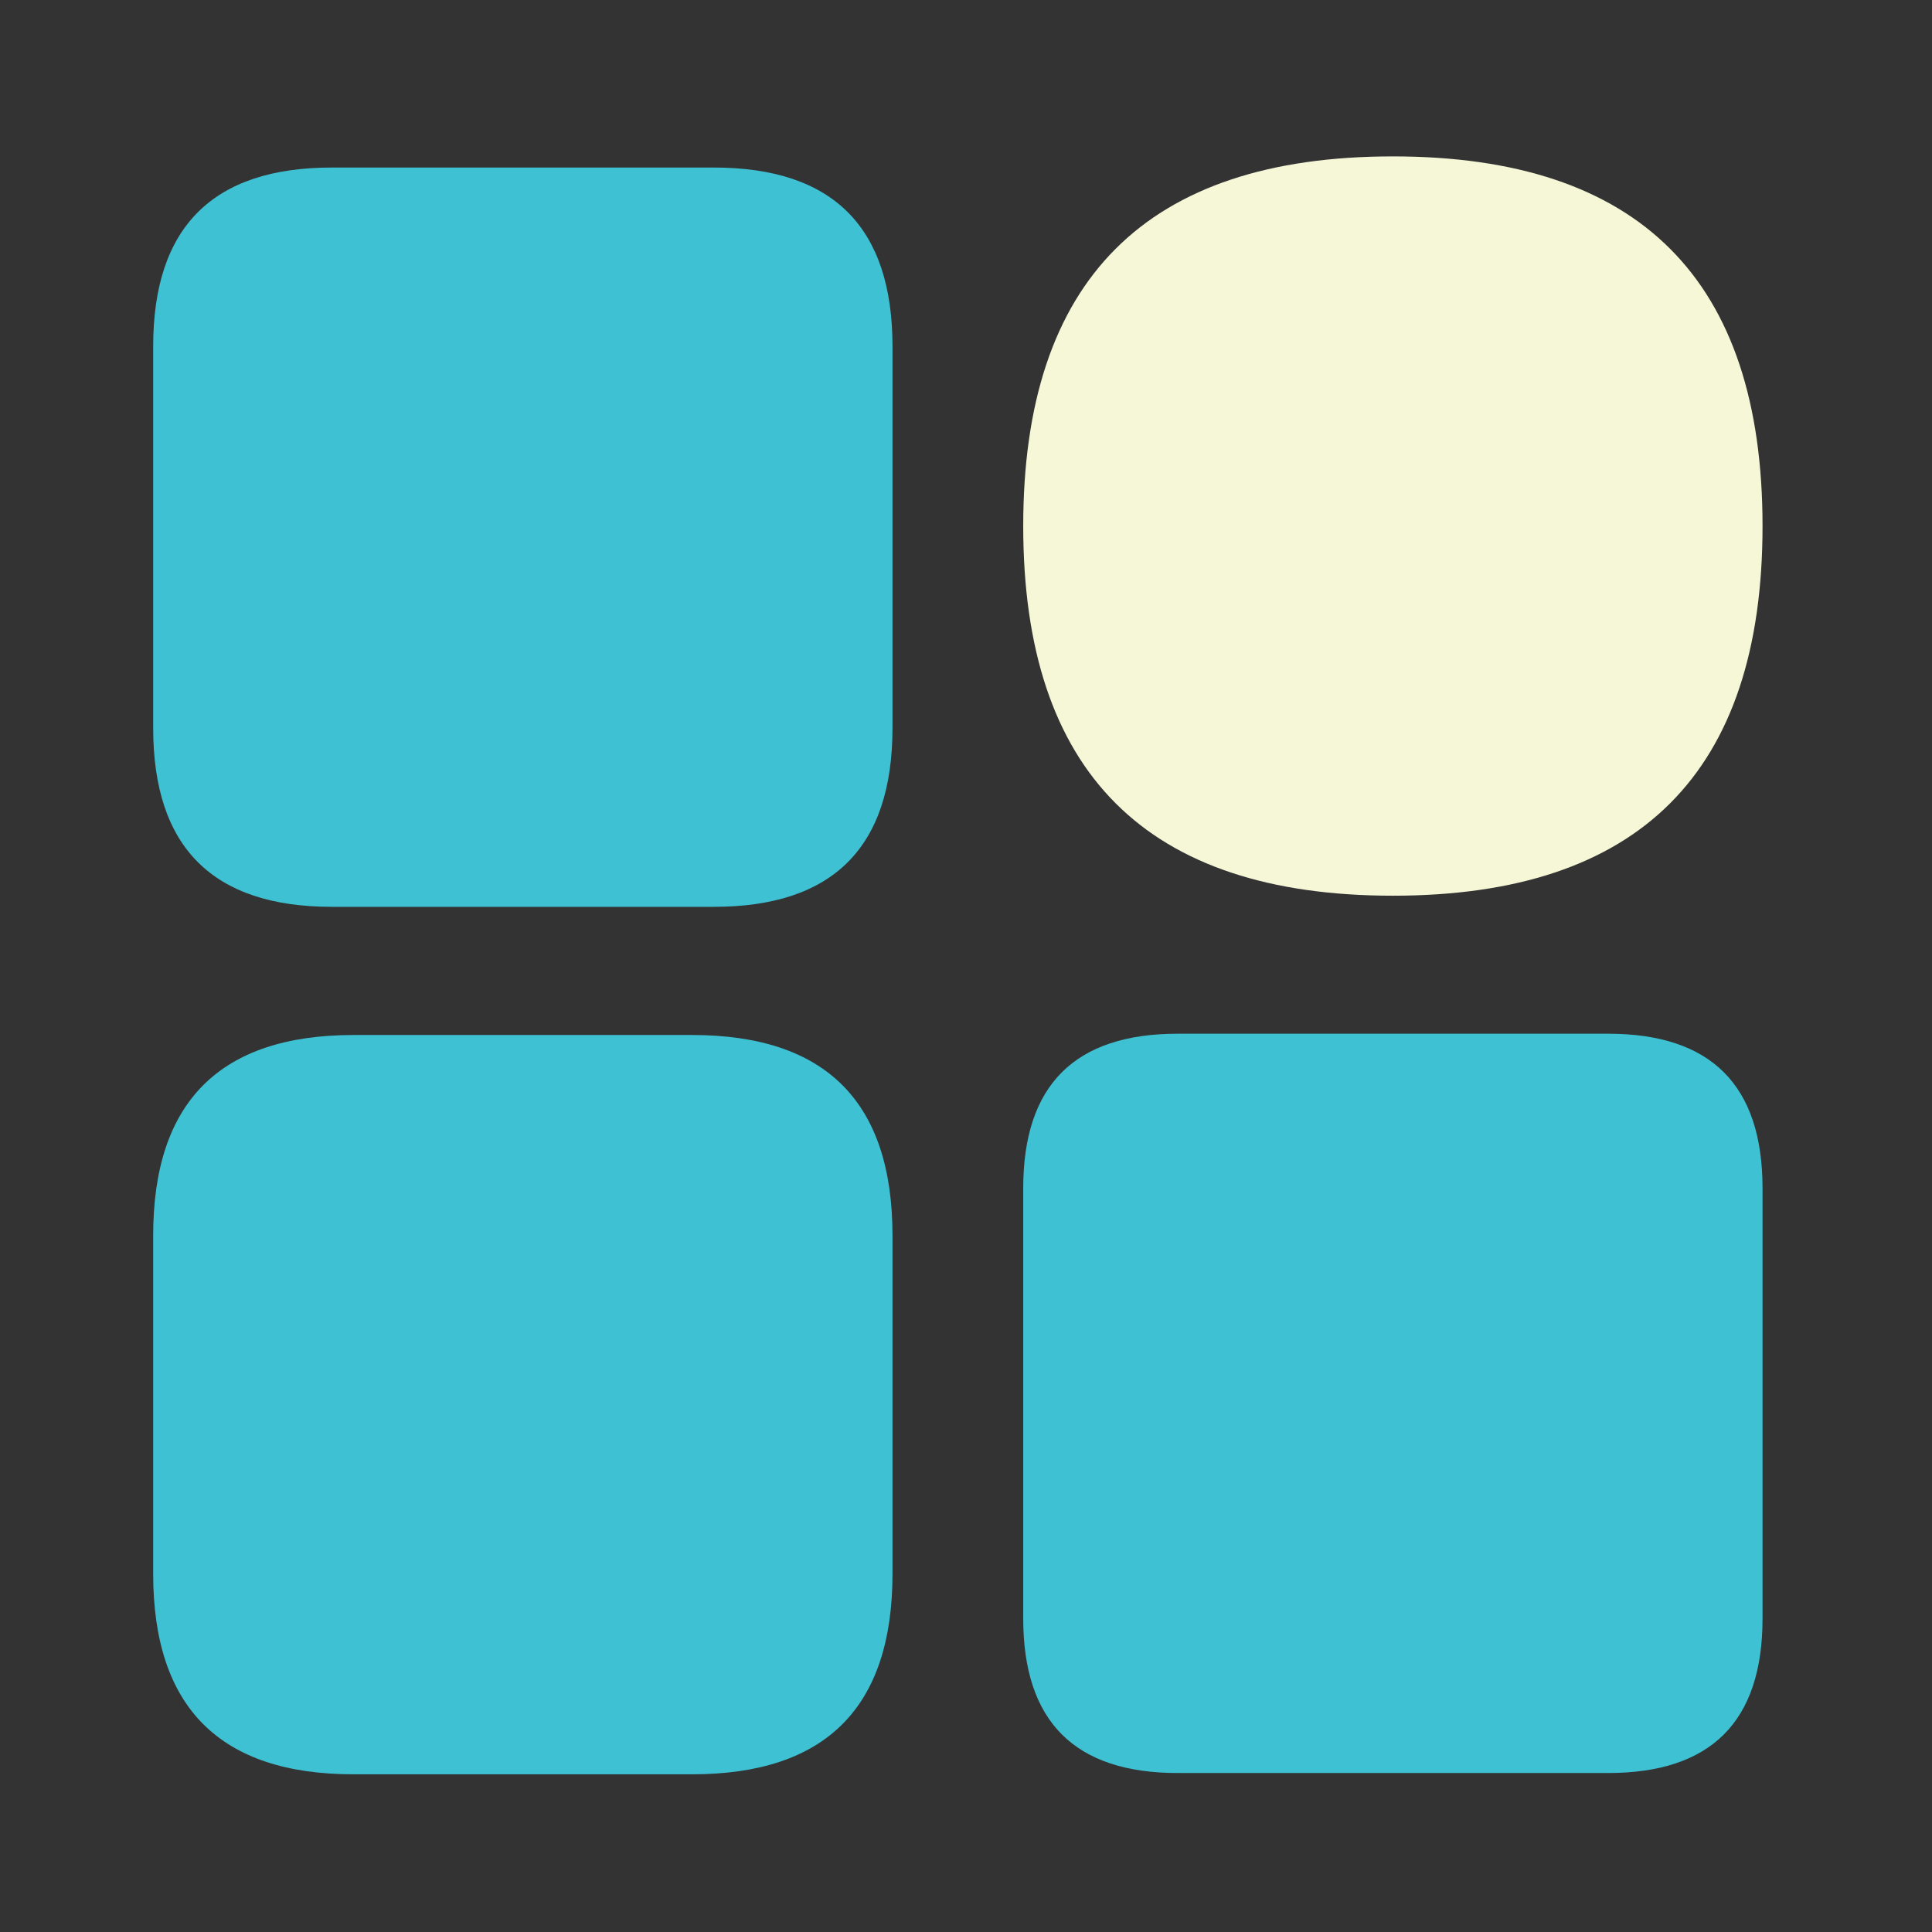 <?xml version="1.0" standalone="no"?><!DOCTYPE svg PUBLIC "-//W3C//DTD SVG 1.1//EN" "http://www.w3.org/Graphics/SVG/1.1/DTD/svg11.dtd"><svg t="1712142509258" class="icon" viewBox="0 0 1024 1024" version="1.1" xmlns="http://www.w3.org/2000/svg" p-id="5394" xmlns:xlink="http://www.w3.org/1999/xlink" width="200" height="200"><rect x="0" y="0" width="1024" height="1024" fill="#333333" stroke="none"/><path d="M81.189 548.571m106.252 0l179.346 0q106.252 0 106.252 106.252l0 179.346q0 106.252-106.252 106.252l-179.346 0q-106.252 0-106.252-106.252l0-179.346q0-106.252 106.252-106.252Z" fill="#3EC1D3" p-id="5395"></path><path d="M81.189 88.795m94.744 0l202.362 0q94.744 0 94.744 94.744l0 202.362q0 94.744-94.744 94.744l-202.362 0q-94.744 0-94.744-94.744l0-202.362q0-94.744 94.744-94.744Z" fill="#3EC1D3" p-id="5396"></path><path d="M542.33 547.889m81.871 0l228.108 0q81.871 0 81.871 81.871l0 228.108q0 81.871-81.871 81.871l-228.108 0q-81.871 0-81.871-81.871l0-228.108q0-81.871 81.871-81.871Z" fill="#3EC1D3" p-id="5397"></path><path d="M542.33 82.895m195.925 0l0 0q195.925 0 195.925 195.925l0 0q0 195.925-195.925 195.925l0 0q-195.925 0-195.925-195.925l0 0q0-195.925 195.925-195.925Z" fill="#F6F7D7" p-id="5398"></path></svg>